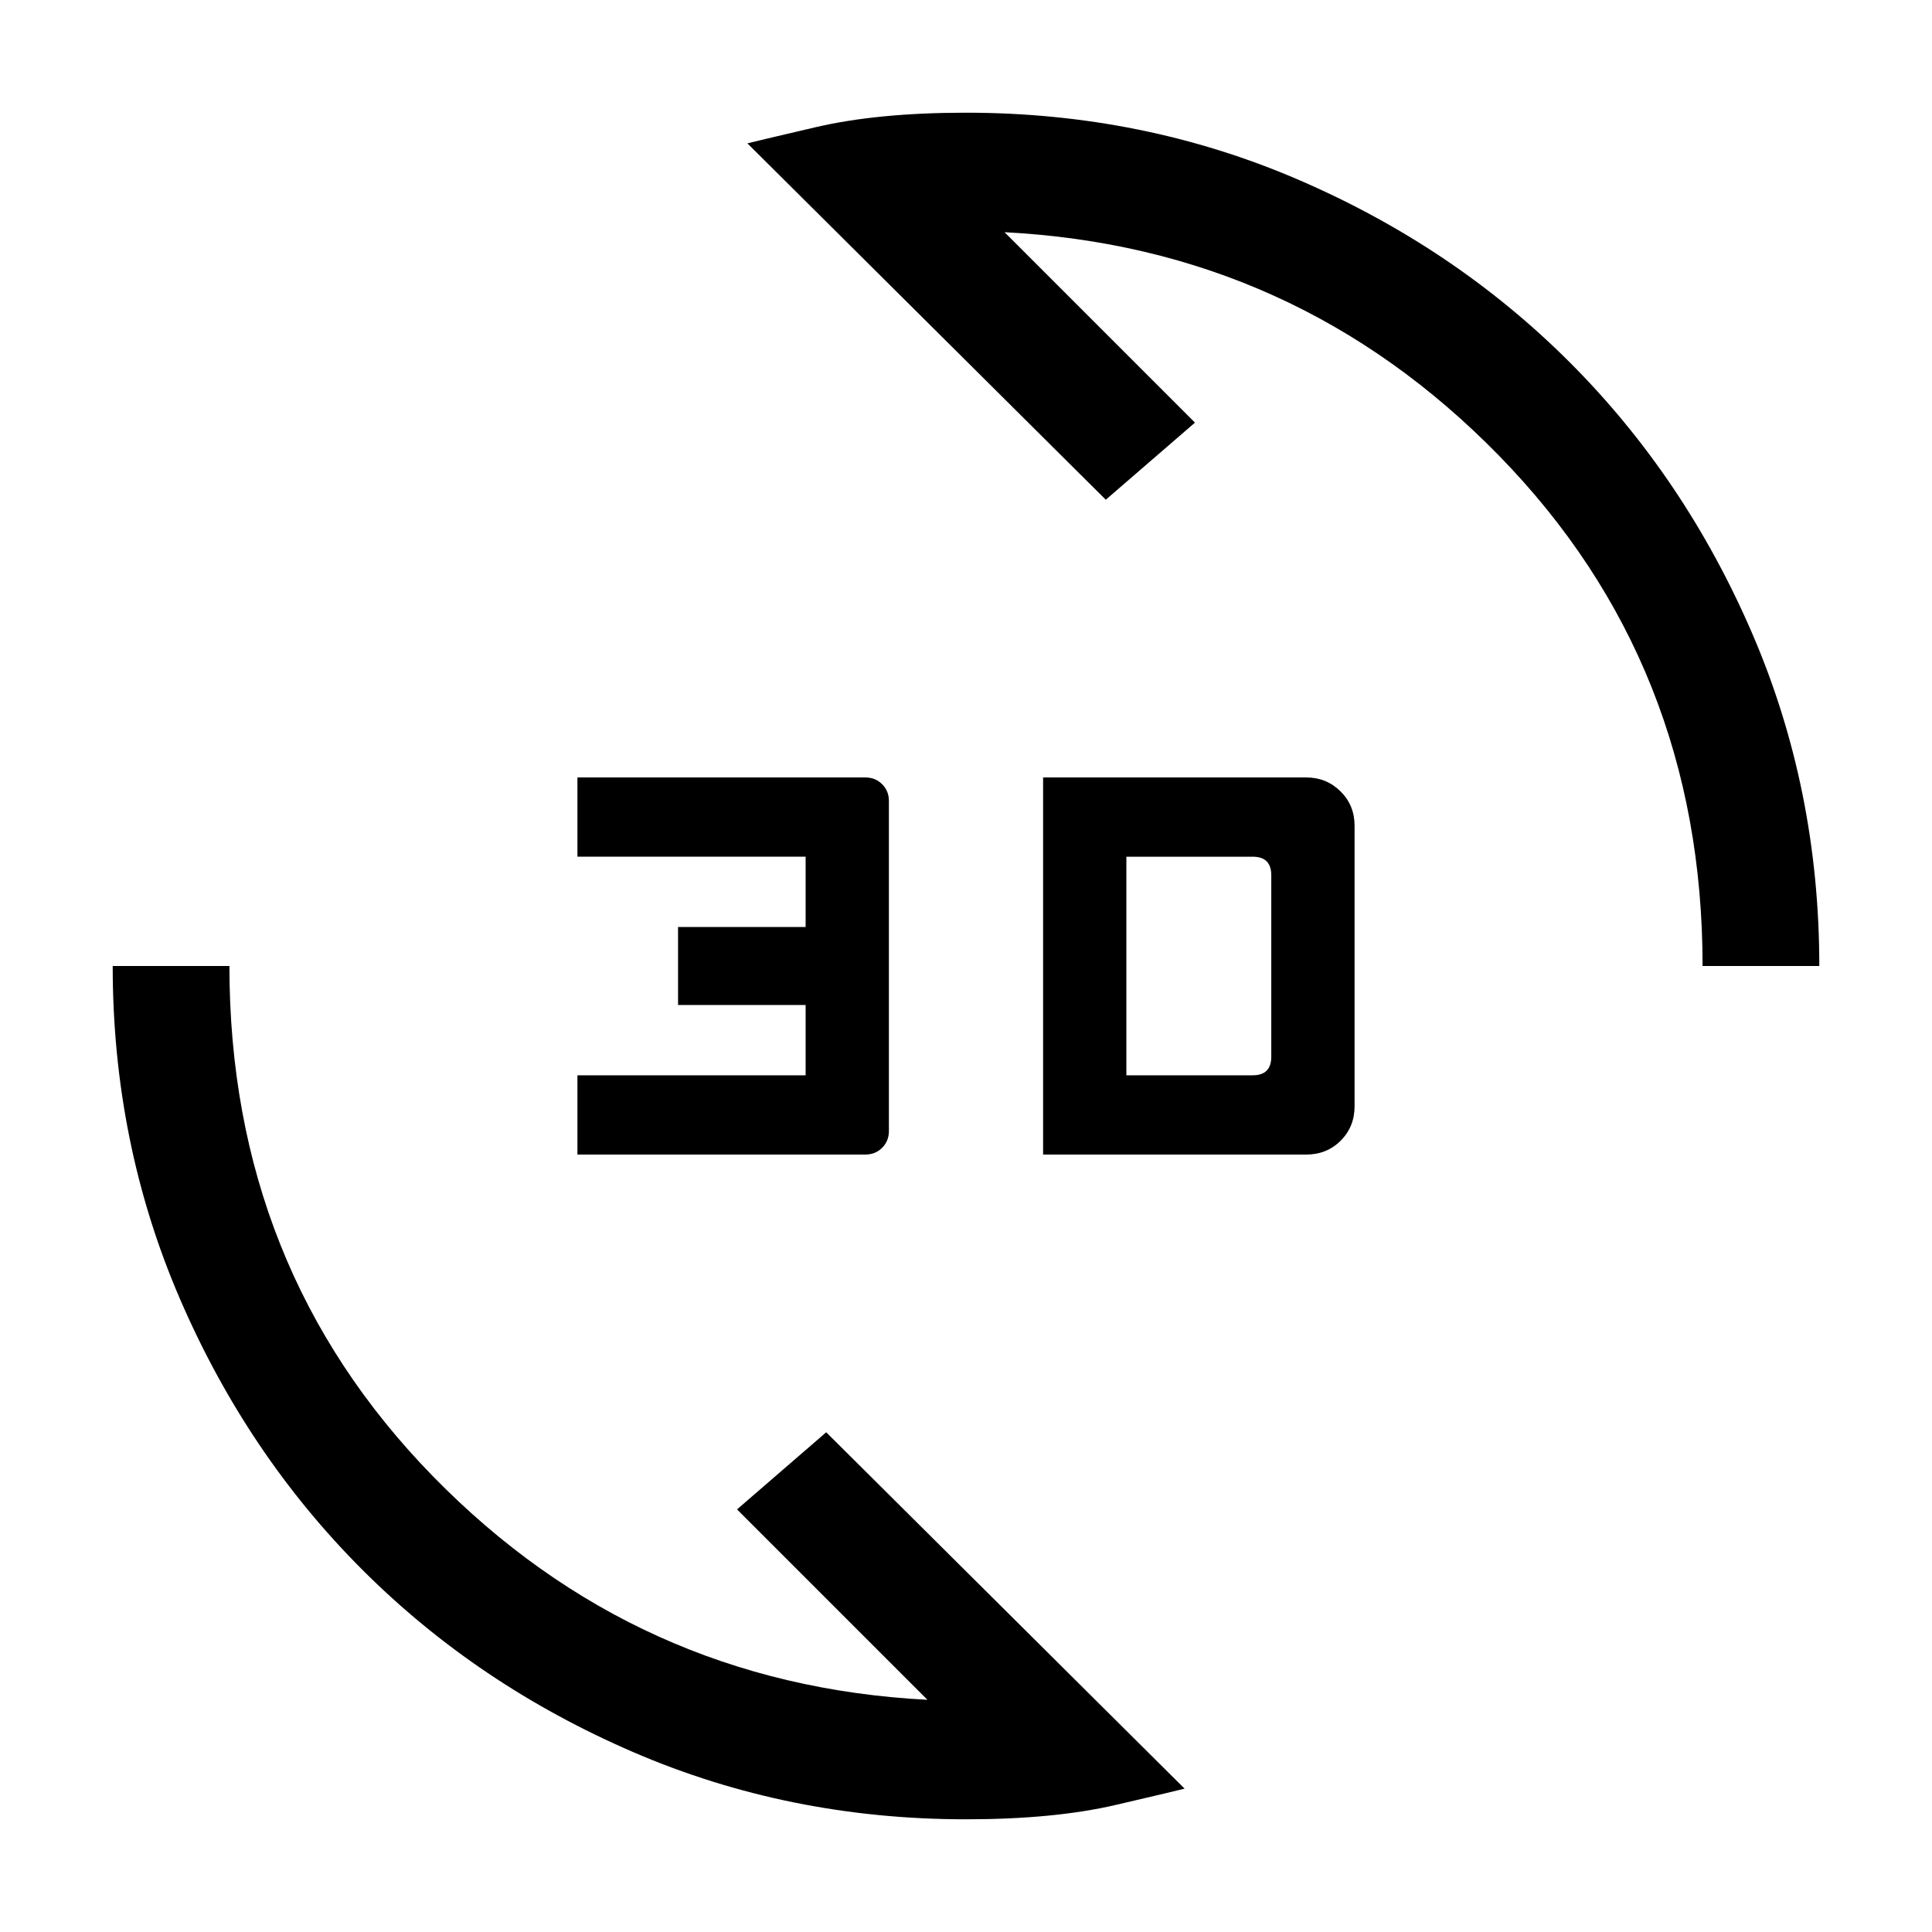 <svg xmlns="http://www.w3.org/2000/svg" height="20" viewBox="0 -960 960 960" width="20"><path d="M480-56q-87.98 0-165.36-33.39-77.38-33.39-134.62-90.63-57.24-57.24-90.63-134.62Q56-392.02 56-480h58q0 150 101.15 253.58 101.16 103.57 245.7 111.04L366.23-210l44.31-38.31L588.62-71.23q-3.16.85-33.98 8.04Q523.82-56 480-56Zm38.31-330.31v-187.38h130.77q10 0 17 6.9t7 17.1v139.38q0 10.2-6.9 17.1-6.9 6.9-17.1 6.9H518.31Zm-231.39 0v-39.38h113.39v-34.93h-63.39v-38.76h63.39v-34.93H286.92v-39.38H430q4.97 0 8.33 3.36 3.36 3.36 3.36 8.33v164q0 4.97-3.36 8.33-3.36 3.36-8.33 3.36H286.92Zm272.77-39.38h62.77q4.62 0 6.92-2.31 2.31-2.31 2.31-6.92v-90.16q0-4.61-2.31-6.92-2.3-2.31-6.92-2.31h-62.77v108.62ZM846-480q0-150-101.15-253.58-101.16-103.57-245.7-111.04L593.77-750l-44.31 38.31-178.08-177.08q3.16-.85 33.98-8.04Q436.18-904 480-904q87.98 0 165.36 33.39 77.38 33.39 134.62 90.63 57.24 57.24 90.63 134.62Q904-567.98 904-480h-58Z"/></svg>